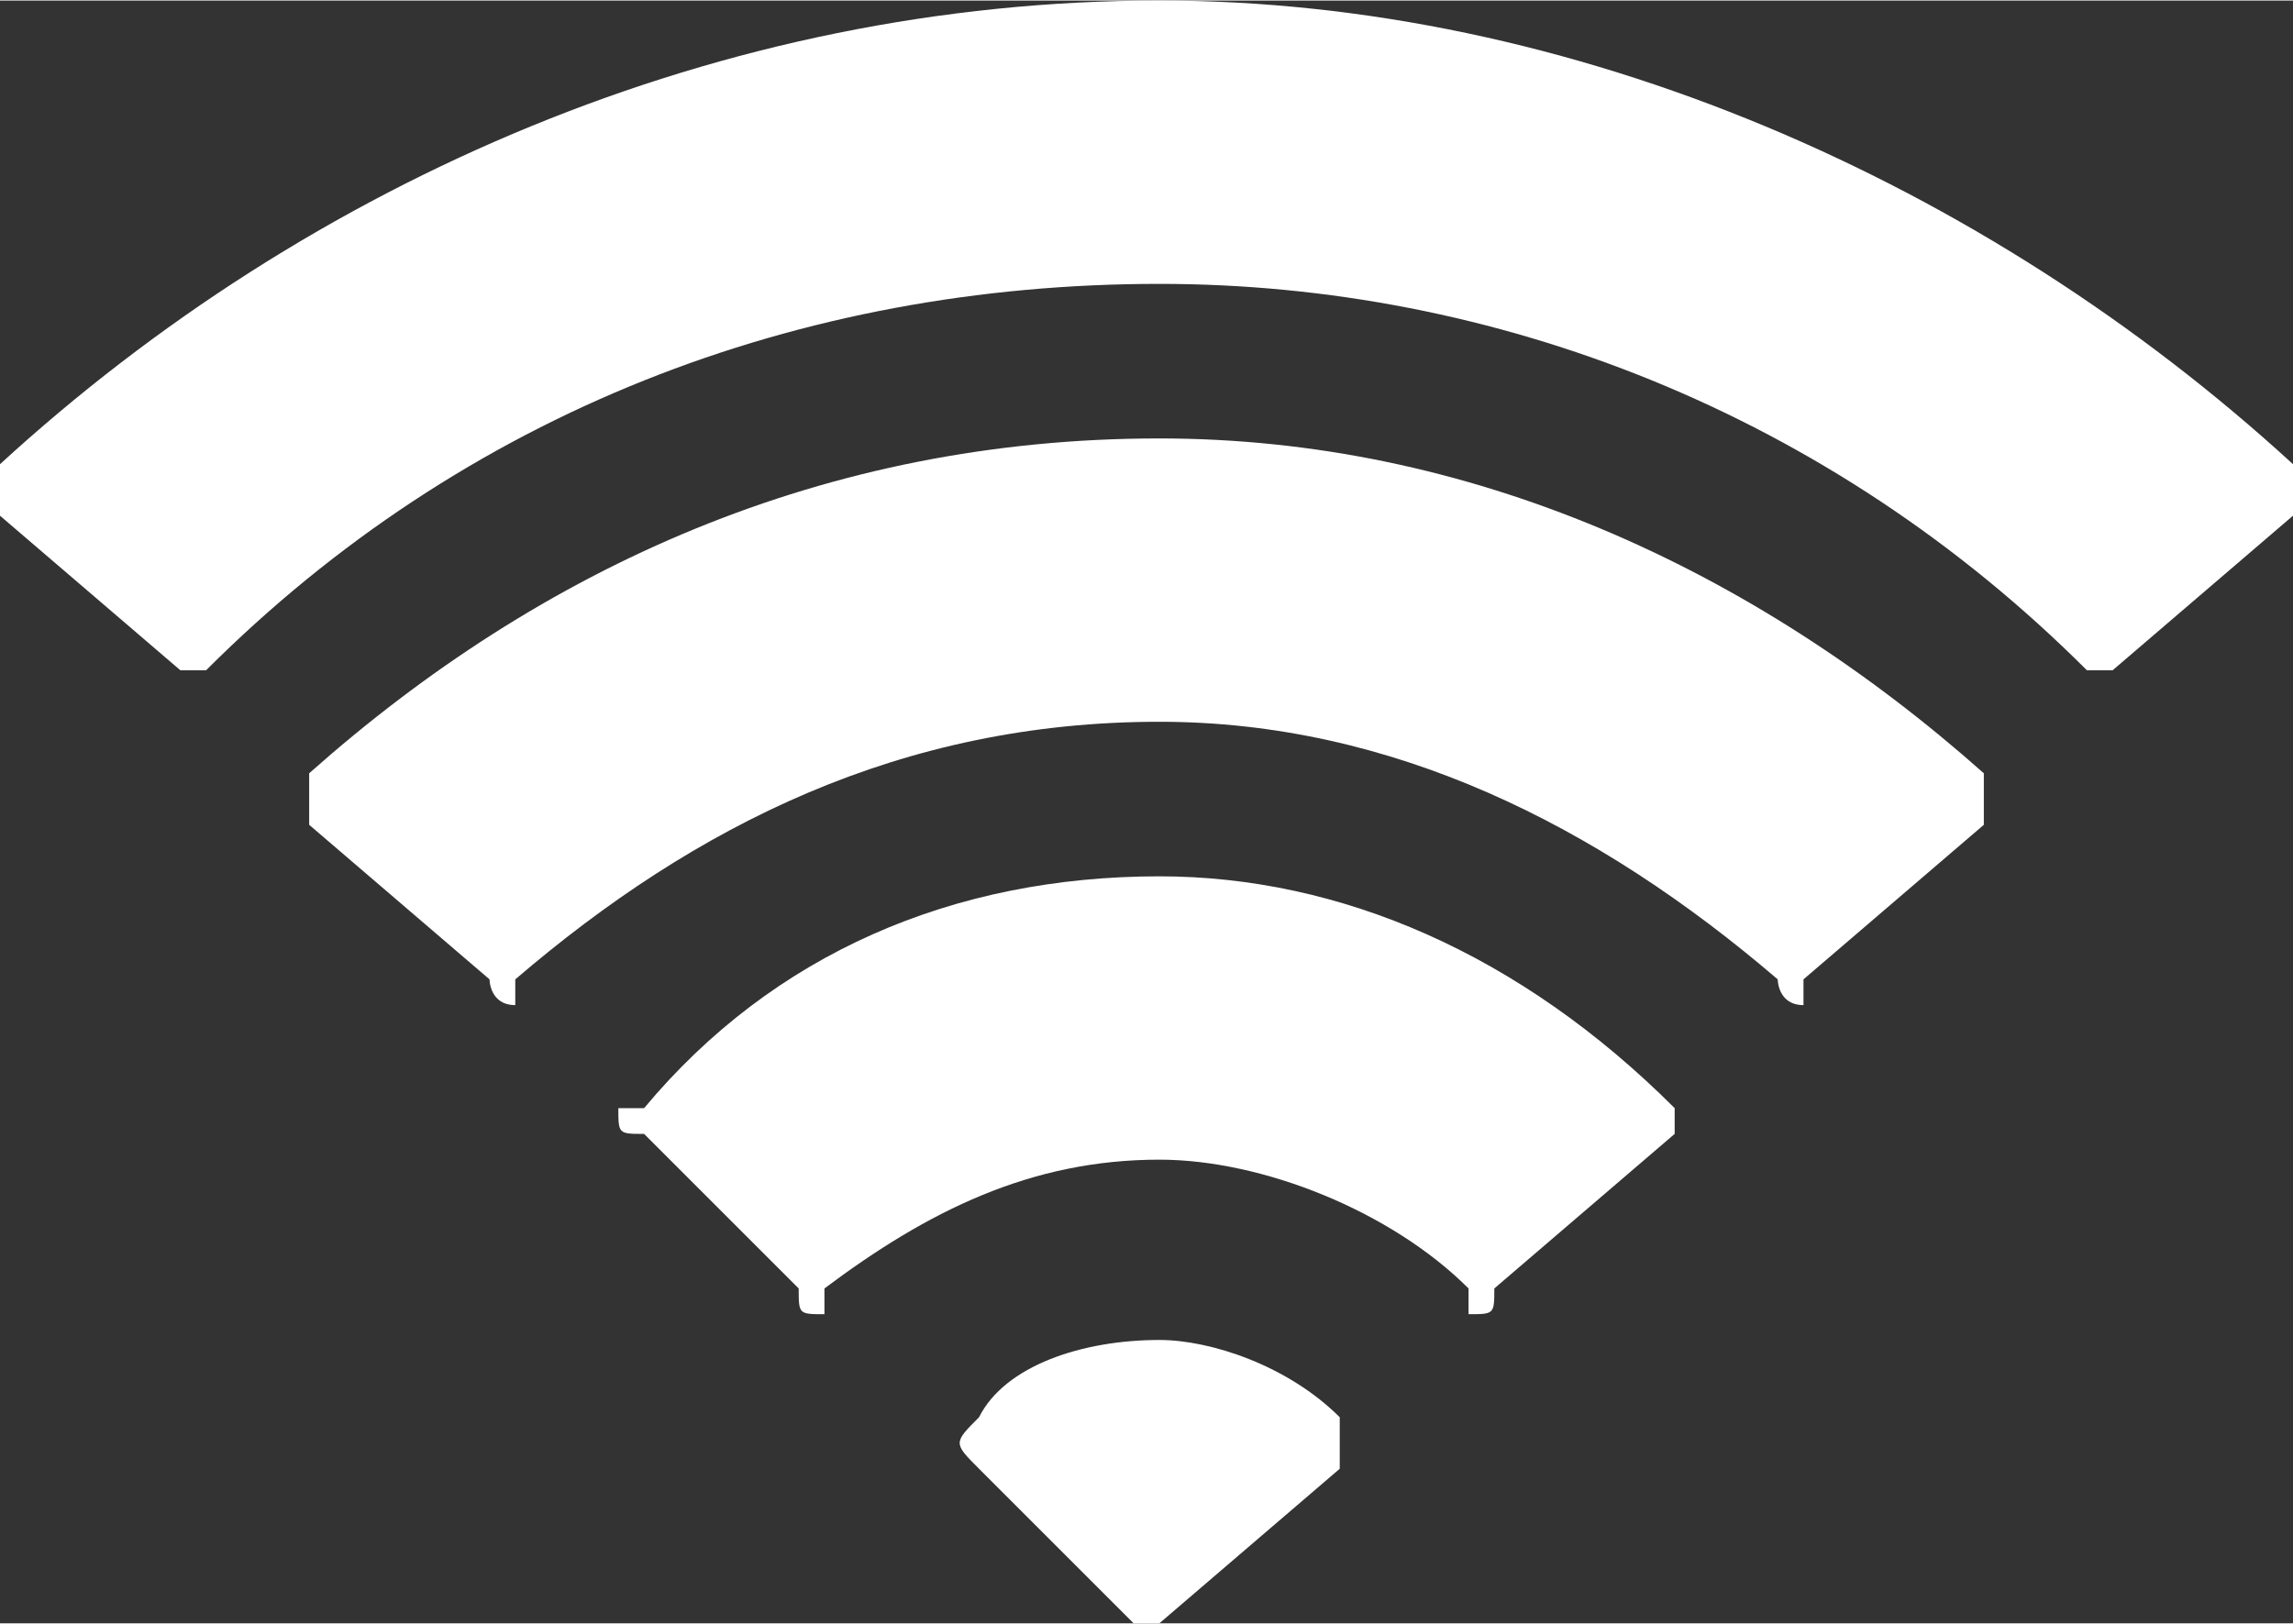 <?xml version="1.0" encoding="UTF-8"?>
<!DOCTYPE svg PUBLIC "-//W3C//DTD SVG 1.0//EN" "http://www.w3.org/TR/2001/REC-SVG-20010904/DTD/svg10.dtd">
<!-- Creator: CorelDRAW X7 -->
<svg xmlns="http://www.w3.org/2000/svg" xml:space="preserve" width="168px" height="119px" version="1.0" shape-rendering="geometricPrecision" text-rendering="geometricPrecision" image-rendering="optimizeQuality" fill-rule="evenodd" clip-rule="evenodd"
viewBox="0 0 89 63"
 xmlns:xlink="http://www.w3.org/1999/xlink">
 <rect x="0" y="0" width="89" height="63" fill="#333333" stroke="none"/>
 <g id="Camada_x0020_1">
  <path fill="white" d="M89 18c0,0 0,0 0,0 -12,-11 -28,-18 -44,-18 -17,0 -33,7 -45,18 0,1 0,1 0,1 0,0 0,1 0,1l7 6c0,0 0,0 0,0 1,0 1,0 1,0 10,-10 23,-15 37,-15 13,0 26,5 36,15 0,0 0,0 1,0 0,0 0,0 0,0l7 -6c0,0 0,-1 0,-1 0,0 0,0 0,-1zm-44 34c-3,0 -6,1 -7,3 -1,1 -1,1 0,2l6 6c0,0 0,0 1,0 0,0 0,0 0,0l7 -6c0,-1 0,-1 0,-2 -2,-2 -5,-3 -7,-3zm0 -18c-8,0 -15,3 -20,9 -1,0 -1,0 -1,0 0,1 0,1 1,1l6 6c0,1 0,1 1,1 0,0 0,0 0,-1 4,-3 8,-5 13,-5 4,0 9,2 12,5 0,1 0,1 0,1 1,0 1,0 1,-1l7 -6c0,0 0,-1 0,-1 -6,-6 -13,-9 -20,-9zm0 -17c-13,0 -24,5 -33,13 0,1 0,1 0,2l7 6c0,0 0,1 1,1 0,0 0,-1 0,-1 7,-6 15,-10 25,-10 9,0 17,4 24,10 0,0 0,1 1,1 0,0 0,-1 0,-1l7 -6c0,0 0,-1 0,-1 0,0 0,0 0,-1 -9,-8 -20,-13 -32,-13z"/>
 </g>
</svg>
